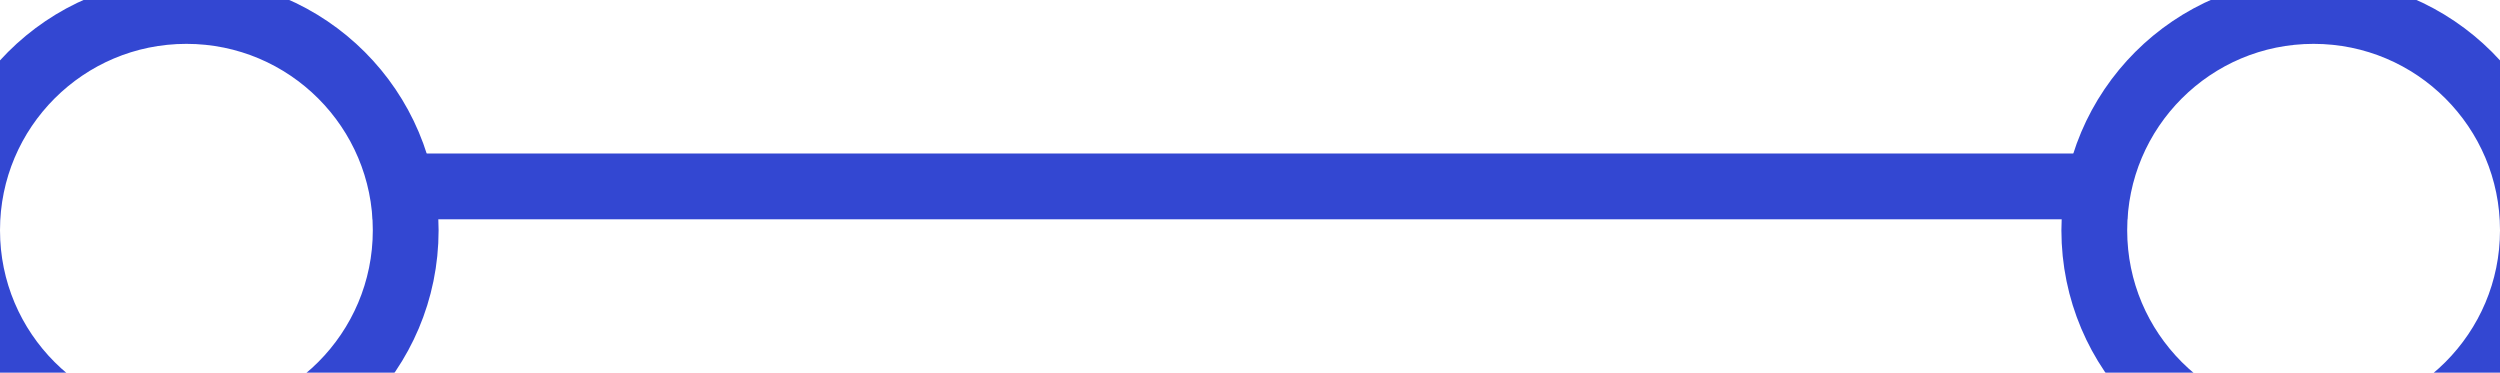 <svg width="114" height="17" viewBox="0 0 114 17" fill="none" xmlns="http://www.w3.org/2000/svg">
<g filter="url(#filter0_d_12_21488)">
<path fill-rule="evenodd" clip-rule="evenodd" d="M8.5 17C13.194 17 17 13.194 17 8.5C17 3.806 13.194 0 8.5 0C3.806 0 0 3.806 0 8.5C0 13.194 3.806 17 8.5 17Z" fill="white"/>
<path d="M8.5 18.5C14.023 18.5 18.5 14.023 18.5 8.5C18.5 2.977 14.023 -1.5 8.5 -1.5C2.977 -1.5 -1.5 2.977 -1.5 8.5C-1.5 14.023 2.977 18.5 8.5 18.5Z" stroke="#3347D2" stroke-width="3"/>
</g>
<g filter="url(#filter1_d_12_21488)">
<path fill-rule="evenodd" clip-rule="evenodd" d="M105.5 17C110.194 17 114 13.194 114 8.5C114 3.806 110.194 0 105.5 0C100.806 0 97 3.806 97 8.5C97 13.194 100.806 17 105.5 17Z" fill="white"/>
<path d="M105.5 18.5C111.023 18.5 115.5 14.023 115.5 8.5C115.5 2.977 111.023 -1.5 105.5 -1.5C99.977 -1.5 95.5 2.977 95.5 8.5C95.5 14.023 99.977 18.5 105.5 18.5Z" stroke="#3347D2" stroke-width="3"/>
</g>
<rect x="17" y="7" width="80" height="3" fill="#3347D2"/>
<defs>
<filter id="filter0_d_12_21488" x="-8" y="-6" width="33" height="33" filterUnits="userSpaceOnUse" color-interpolation-filters="sRGB">
<feFlood flood-opacity="0" result="BackgroundImageFix"/>
<feColorMatrix in="SourceAlpha" type="matrix" values="0 0 0 0 0 0 0 0 0 0 0 0 0 0 0 0 0 0 127 0" result="hardAlpha"/>
<feOffset dy="2"/>
<feGaussianBlur stdDeviation="2.5"/>
<feColorMatrix type="matrix" values="0 0 0 0 0 0 0 0 0 0 0 0 0 0 0 0 0 0 0.1 0"/>
<feBlend mode="normal" in2="BackgroundImageFix" result="effect1_dropShadow_12_21488"/>
<feBlend mode="normal" in="SourceGraphic" in2="effect1_dropShadow_12_21488" result="shape"/>
</filter>
<filter id="filter1_d_12_21488" x="89" y="-6" width="33" height="33" filterUnits="userSpaceOnUse" color-interpolation-filters="sRGB">
<feFlood flood-opacity="0" result="BackgroundImageFix"/>
<feColorMatrix in="SourceAlpha" type="matrix" values="0 0 0 0 0 0 0 0 0 0 0 0 0 0 0 0 0 0 127 0" result="hardAlpha"/>
<feOffset dy="2"/>
<feGaussianBlur stdDeviation="2.5"/>
<feColorMatrix type="matrix" values="0 0 0 0 0 0 0 0 0 0 0 0 0 0 0 0 0 0 0.1 0"/>
<feBlend mode="normal" in2="BackgroundImageFix" result="effect1_dropShadow_12_21488"/>
<feBlend mode="normal" in="SourceGraphic" in2="effect1_dropShadow_12_21488" result="shape"/>
</filter>
</defs>
</svg>
